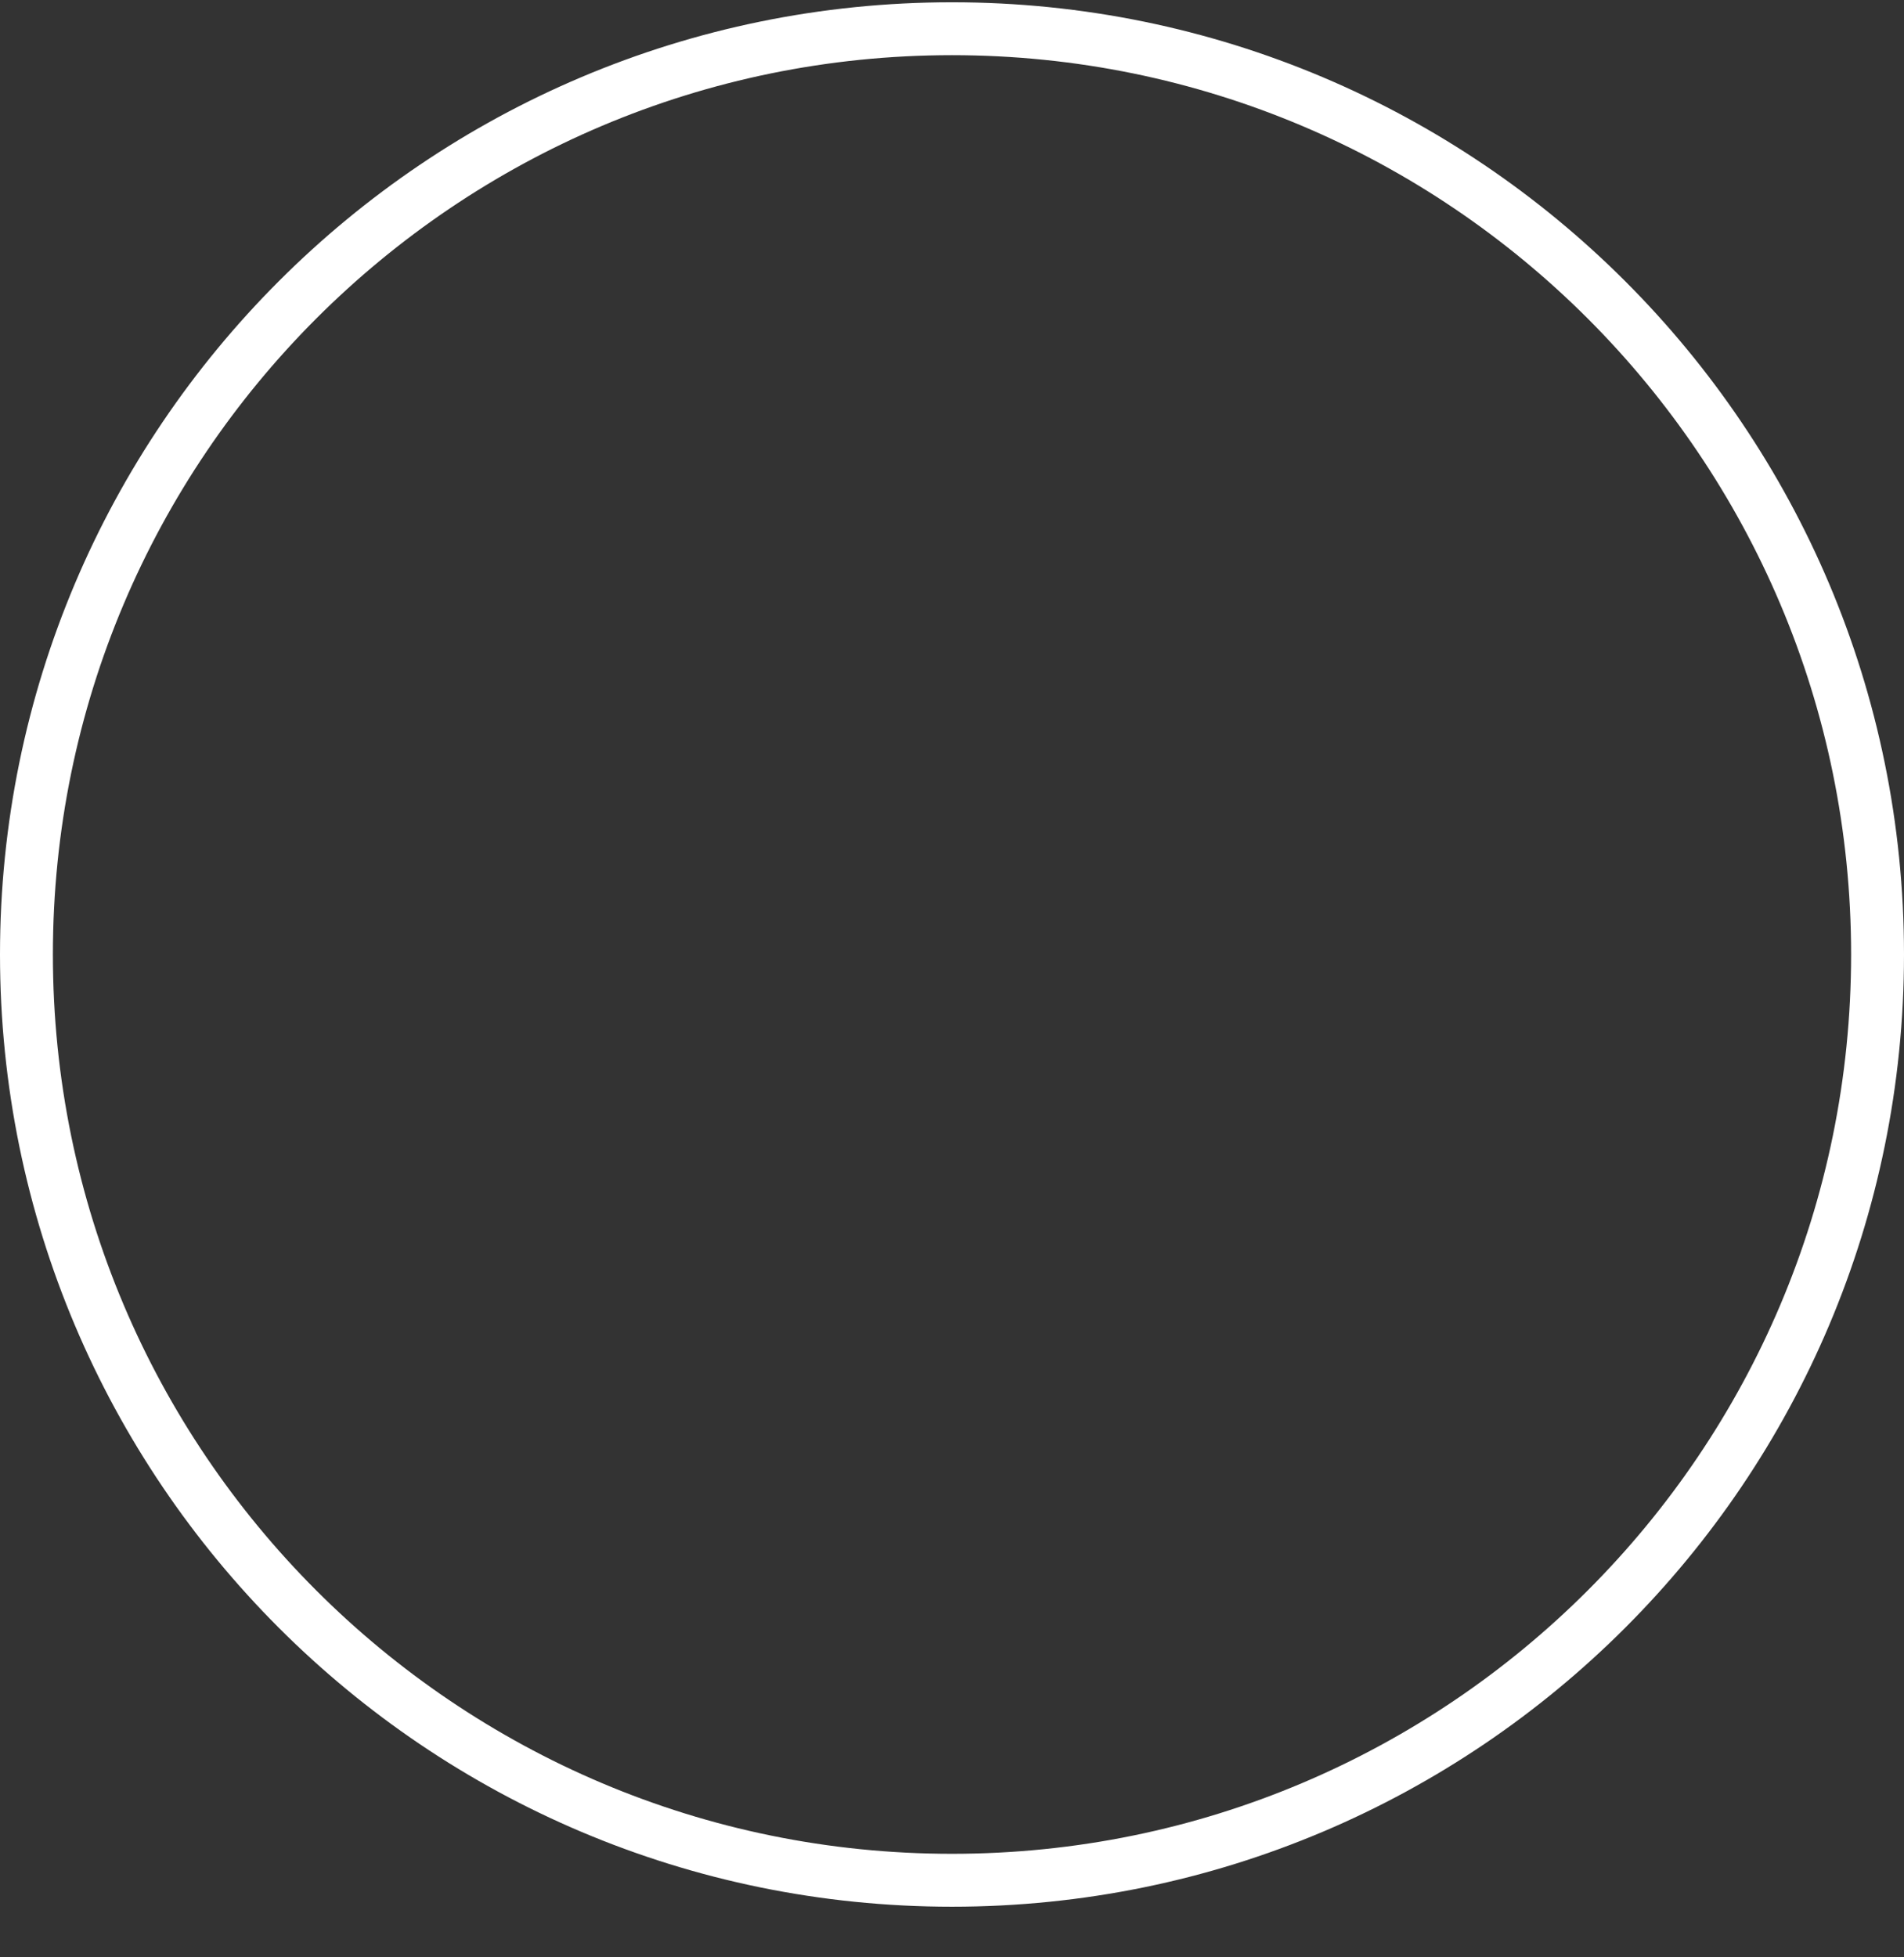 <svg width="36" height="37" viewBox="0 0 36 37" fill="none" xmlns="http://www.w3.org/2000/svg">
<rect x="0" y="0" width="36" height="37" fill="#333333" stroke="none"/>
<path d="M35.5 18.043C35.5 27.708 27.665 35.543 18 35.543C8.335 35.543 0.5 27.708 0.5 18.043C0.5 8.378 8.335 0.543 18 0.543C27.665 0.543 35.5 8.378 35.5 18.043Z" stroke="white"/>
</svg>
